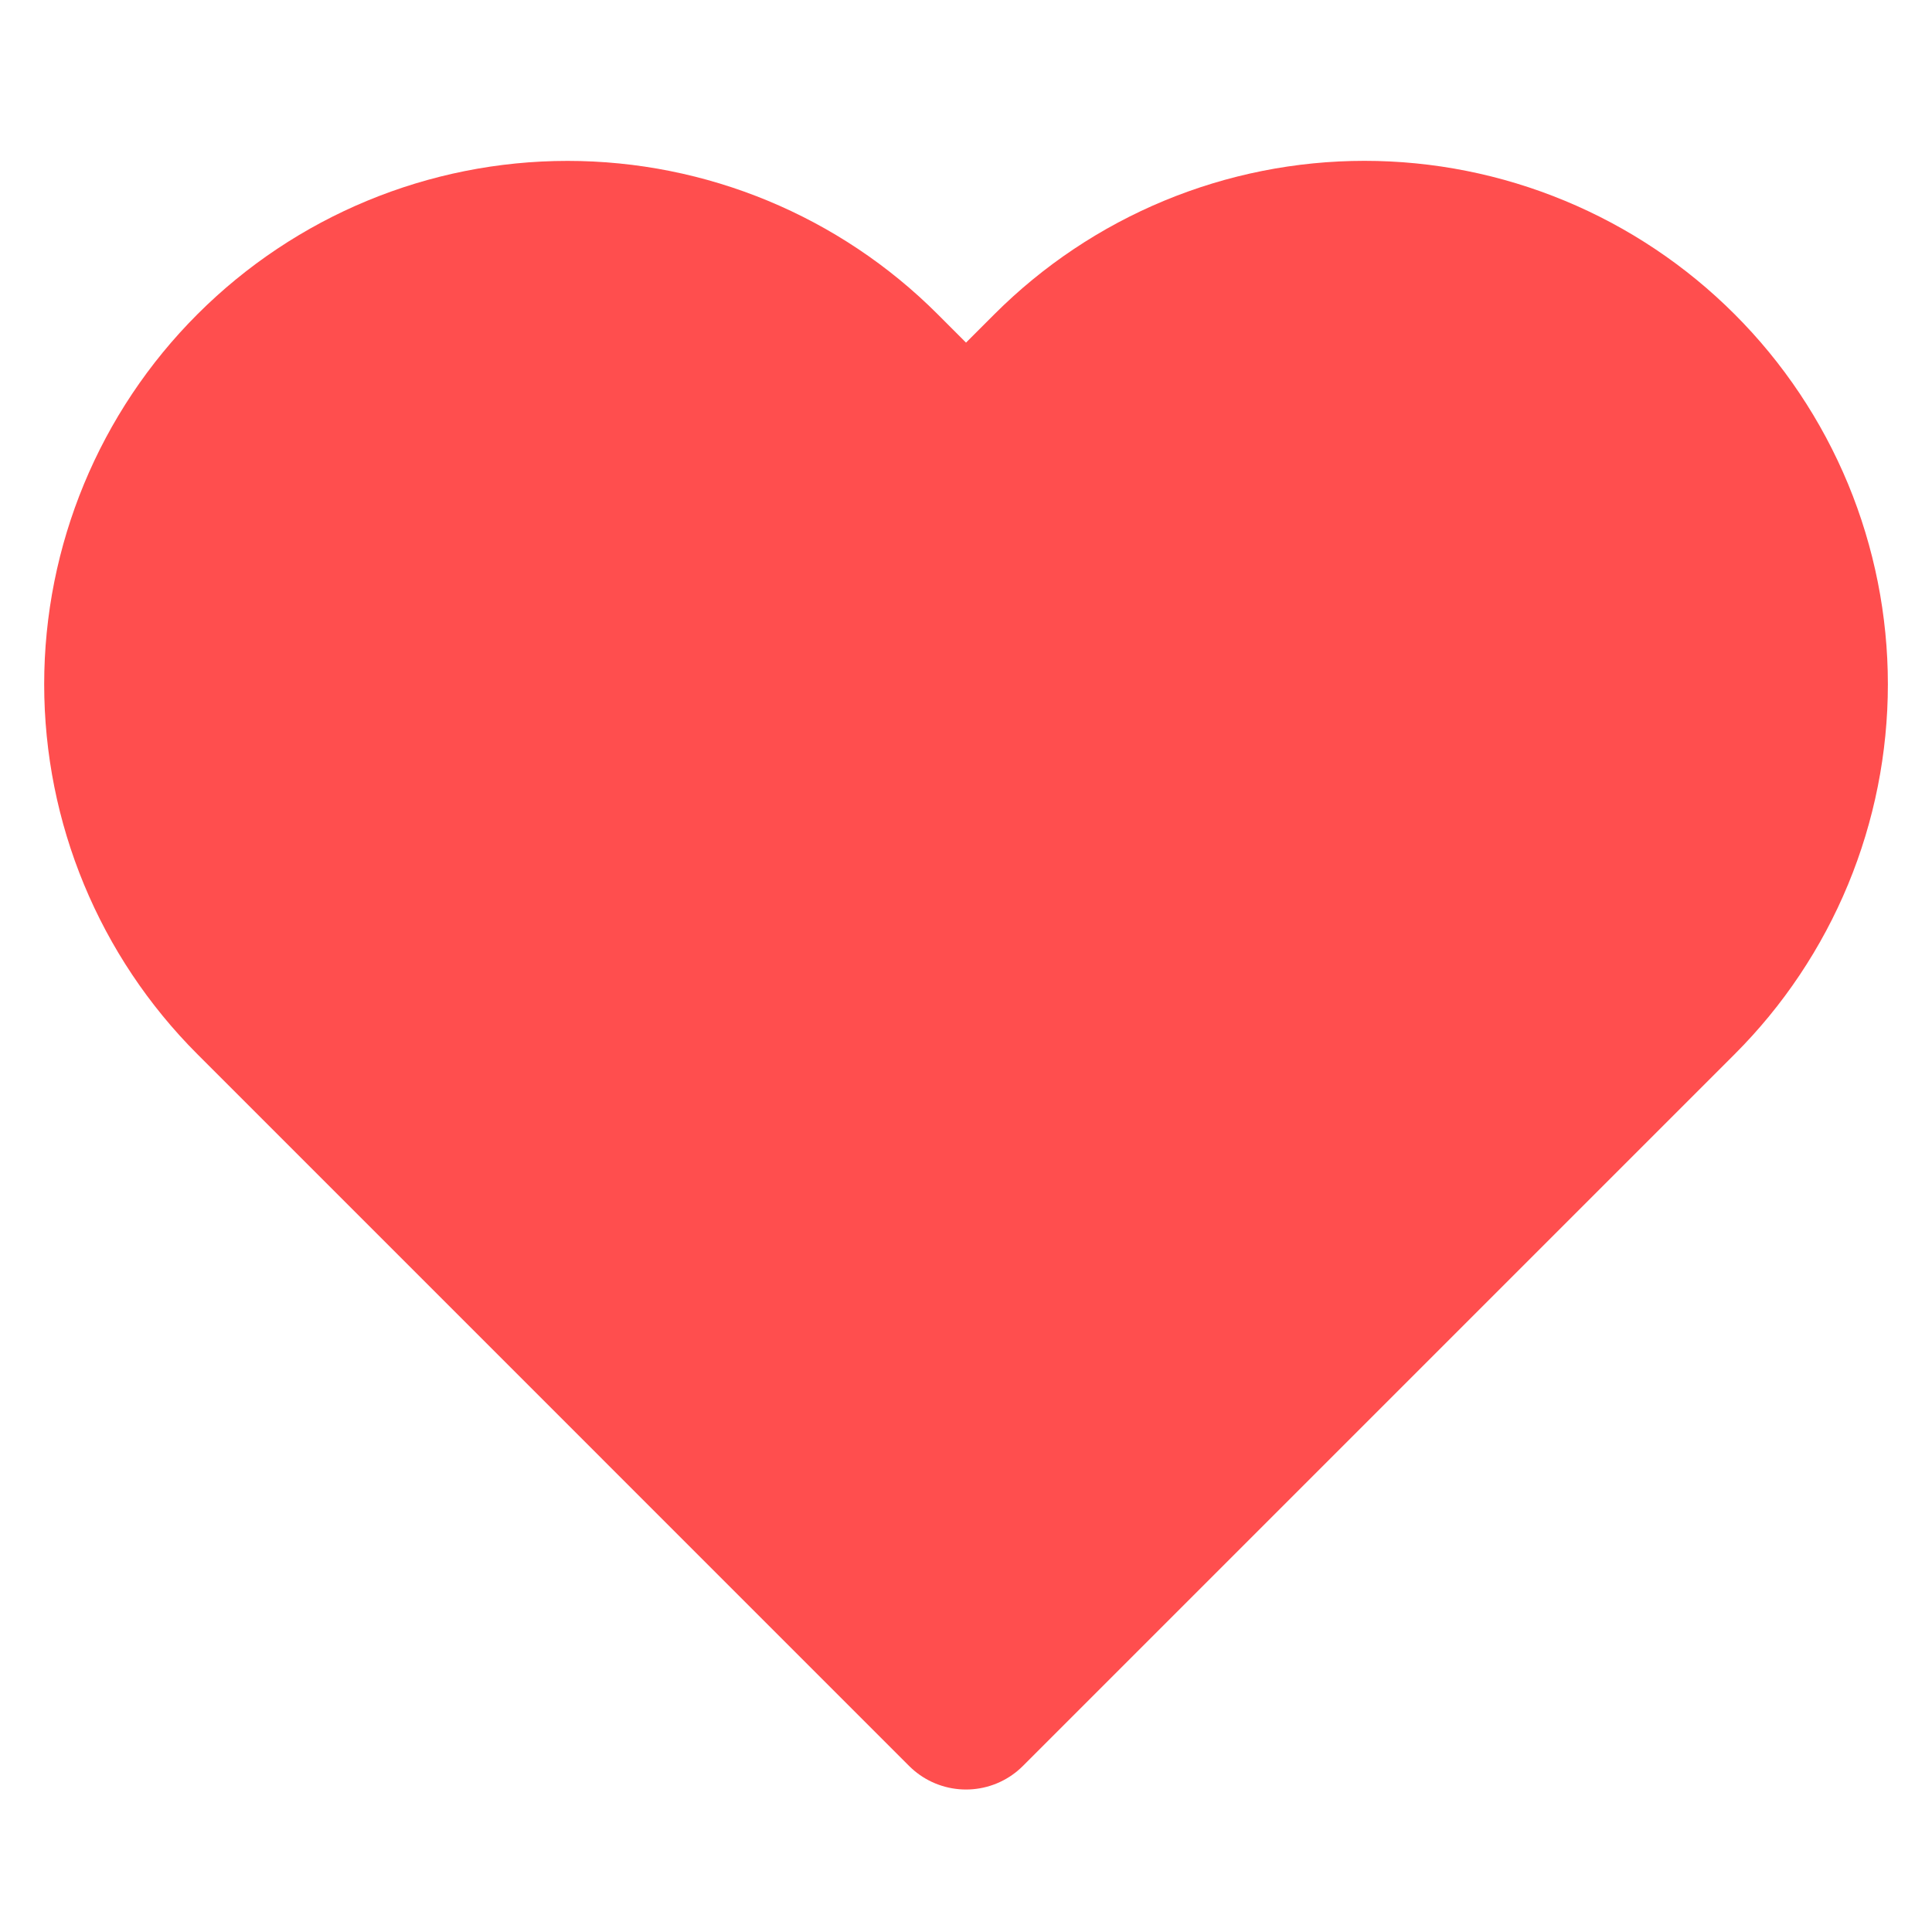 <svg width="34" height="34" viewBox="0 0 34 34" fill="none" xmlns="http://www.w3.org/2000/svg">
<path d="M29.524 6.531C28.8 5.807 27.941 5.233 26.995 4.841C26.05 4.449 25.036 4.247 24.013 4.247C22.989 4.247 21.976 4.449 21.03 4.841C20.085 5.233 19.226 5.807 18.502 6.531L17 8.033L15.499 6.531C14.037 5.069 12.055 4.248 9.988 4.248C7.921 4.248 5.939 5.069 4.477 6.531C3.015 7.992 2.194 9.975 2.194 12.042C2.194 14.109 3.015 16.091 4.477 17.552L17 30.076L29.524 17.552C30.248 16.829 30.822 15.97 31.214 15.024C31.605 14.079 31.807 13.065 31.807 12.042C31.807 11.018 31.605 10.005 31.214 9.059C30.822 8.114 30.248 7.254 29.524 6.531Z" stroke="#FF4E4E" stroke-width="2.833" stroke-linecap="round" stroke-linejoin="round"/>
<circle cx="10" cy="12" r="8" fill="#FF4E4E"/>
<circle cx="24" cy="12" r="8" fill="#FF4E4E"/>
<path d="M17.5 30L6 18L14.5 12.5L28.5 17L17.5 30Z" fill="#FF4E4E"/>
</svg>
